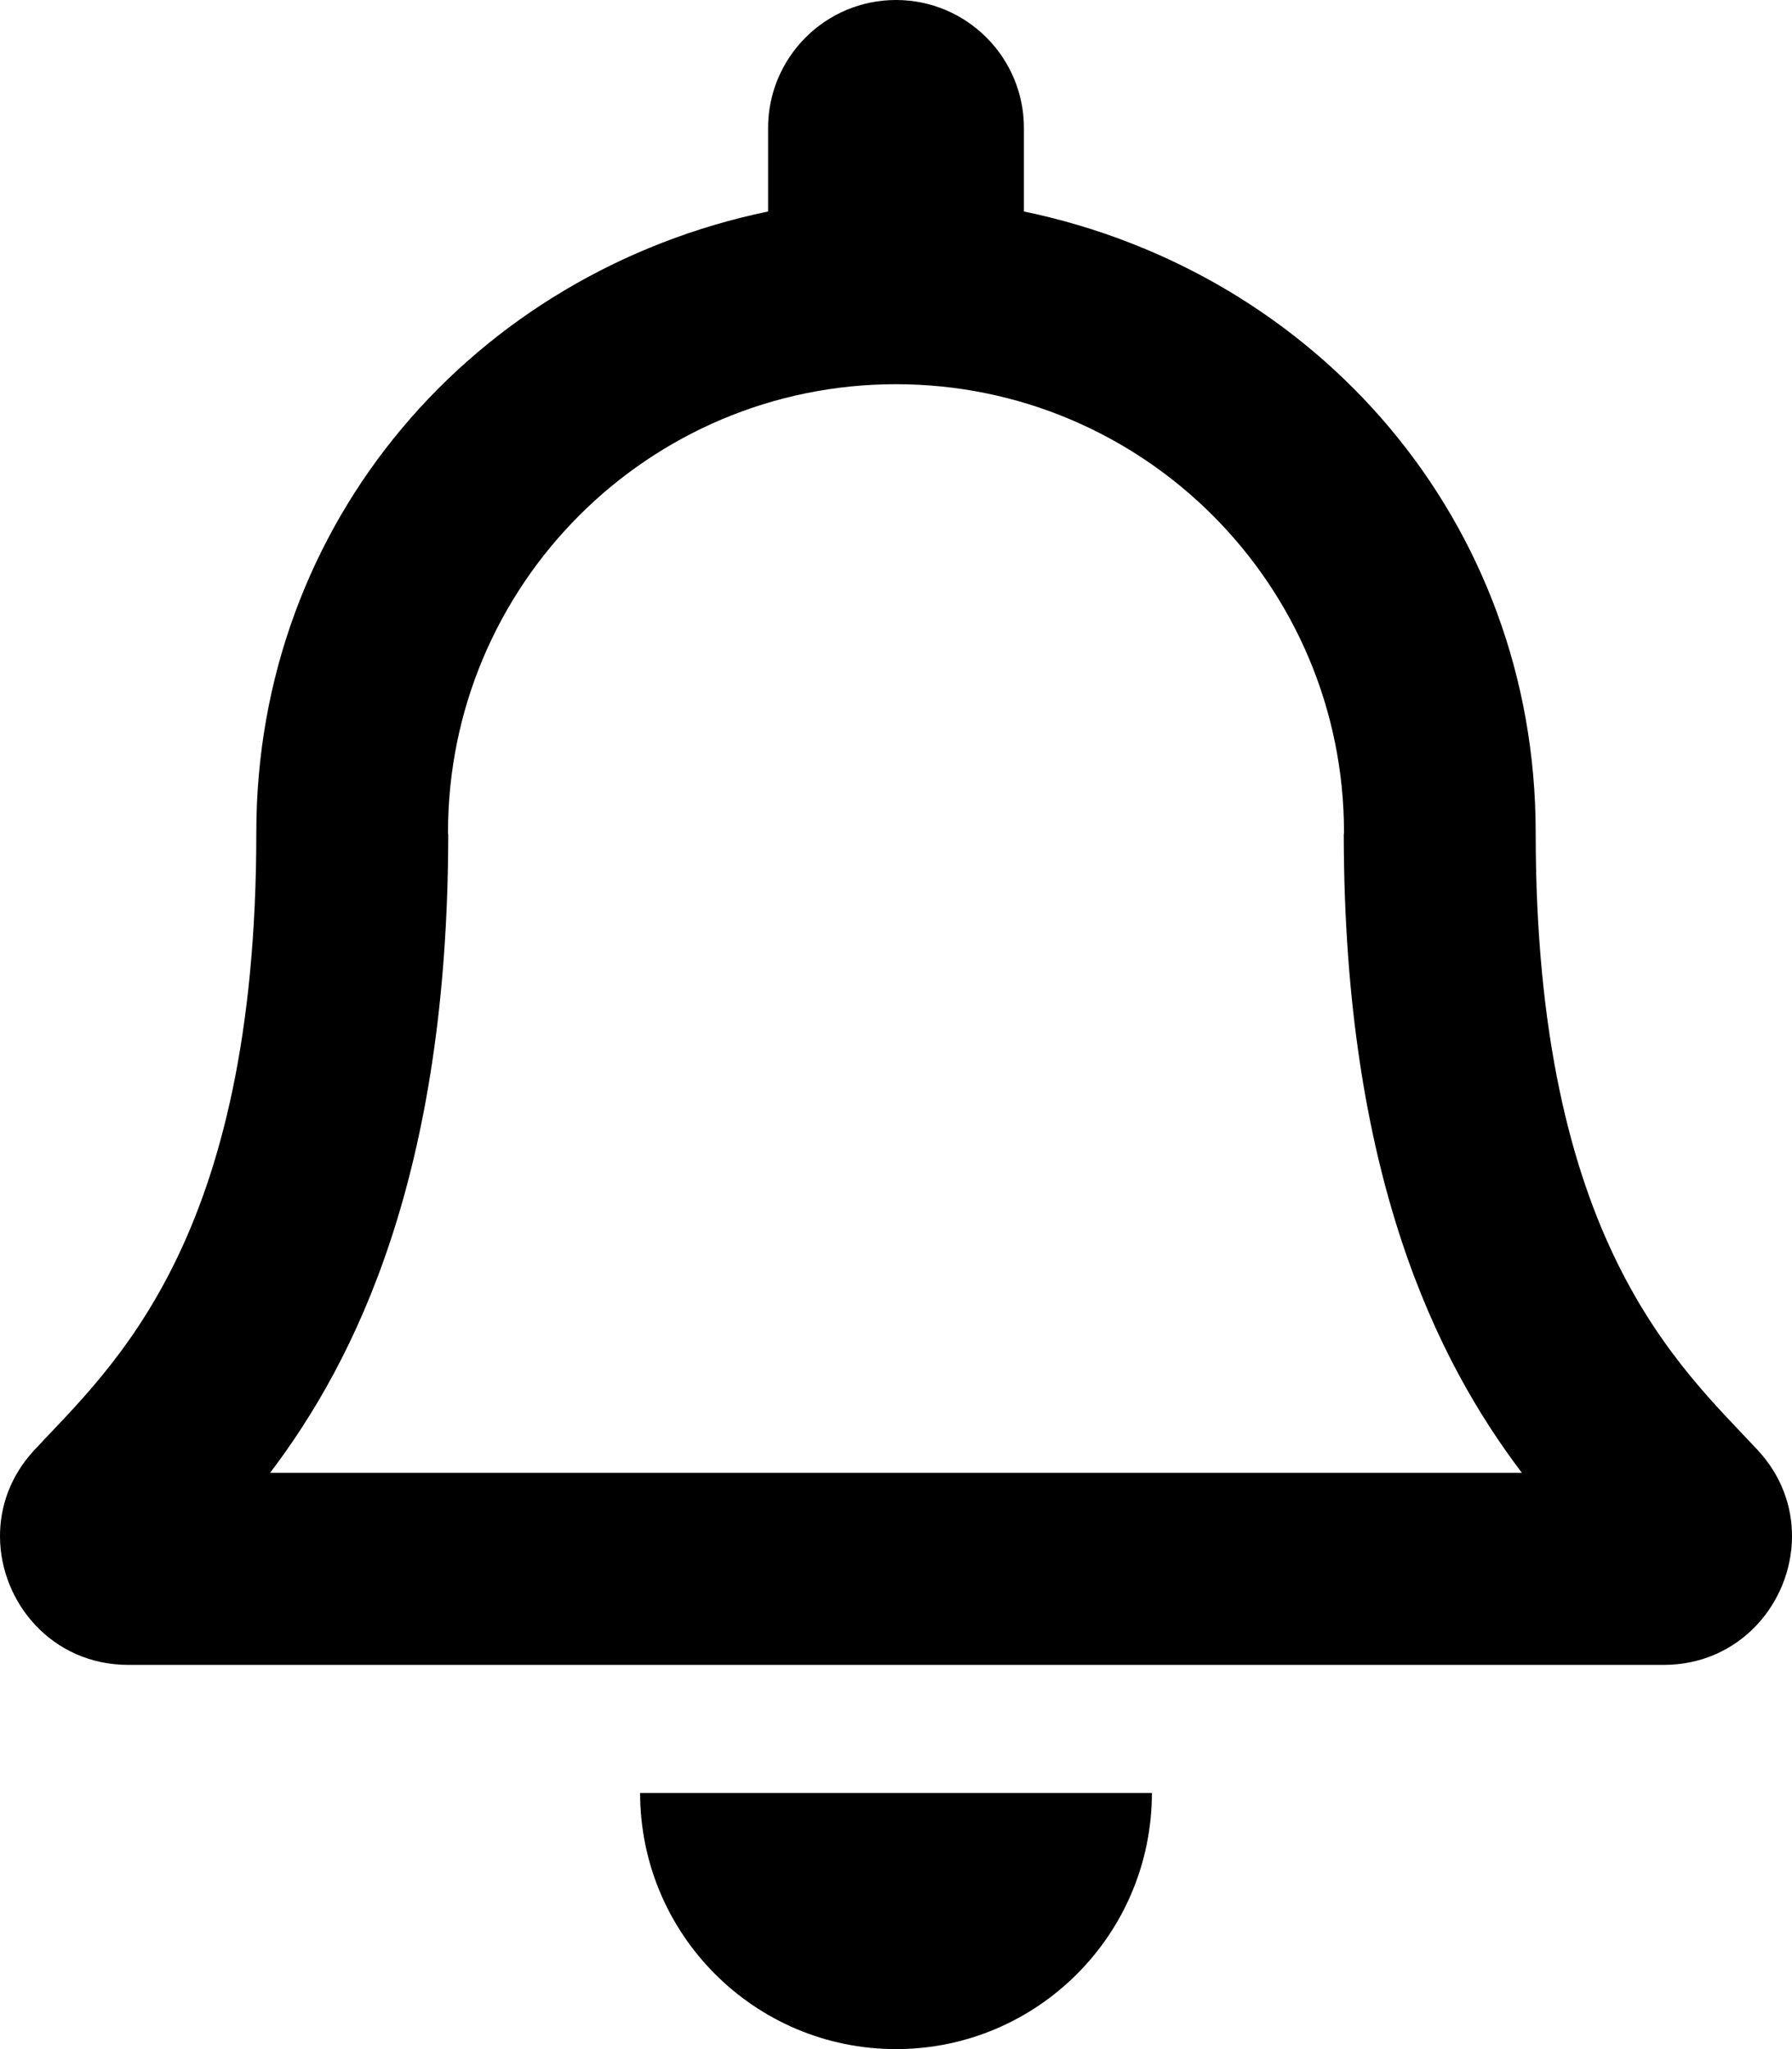 <svg width="224" height="256" viewBox="0 0 224 256" fill="none" xmlns="http://www.w3.org/2000/svg">
<g clip-path="url(#clip0)">
<path d="M219.695 181.145C210.035 170.765 191.96 155.15 191.96 104C191.96 65.15 164.72 34.05 127.99 26.42V16C127.99 7.165 120.83 0 112 0C103.17 0 96.01 7.165 96.01 16V26.42C59.28 34.05 32.04 65.15 32.04 104C32.04 155.15 13.965 170.765 4.305 181.145C1.305 184.37 -0.025 188.225 -0 192C0.055 200.2 6.49 208 16.05 208H207.95C217.51 208 223.95 200.2 224 192C224.025 188.225 222.695 184.365 219.695 181.145V181.145ZM33.765 184C44.375 170.015 55.975 146.835 56.03 104.29C56.03 104.19 56 104.1 56 104C56 73.07 81.07 48 112 48C142.93 48 168 73.07 168 104C168 104.1 167.97 104.19 167.97 104.29C168.025 146.84 179.625 170.02 190.235 184H33.765ZM112 256C129.66 256 143.985 241.675 143.985 224H80.015C80.015 241.675 94.34 256 112 256Z" fill="black"/>
</g>
<defs>
<clipPath id="clip0">
<rect width="224" height="256" fill="white"/>
</clipPath>
</defs>
</svg>
